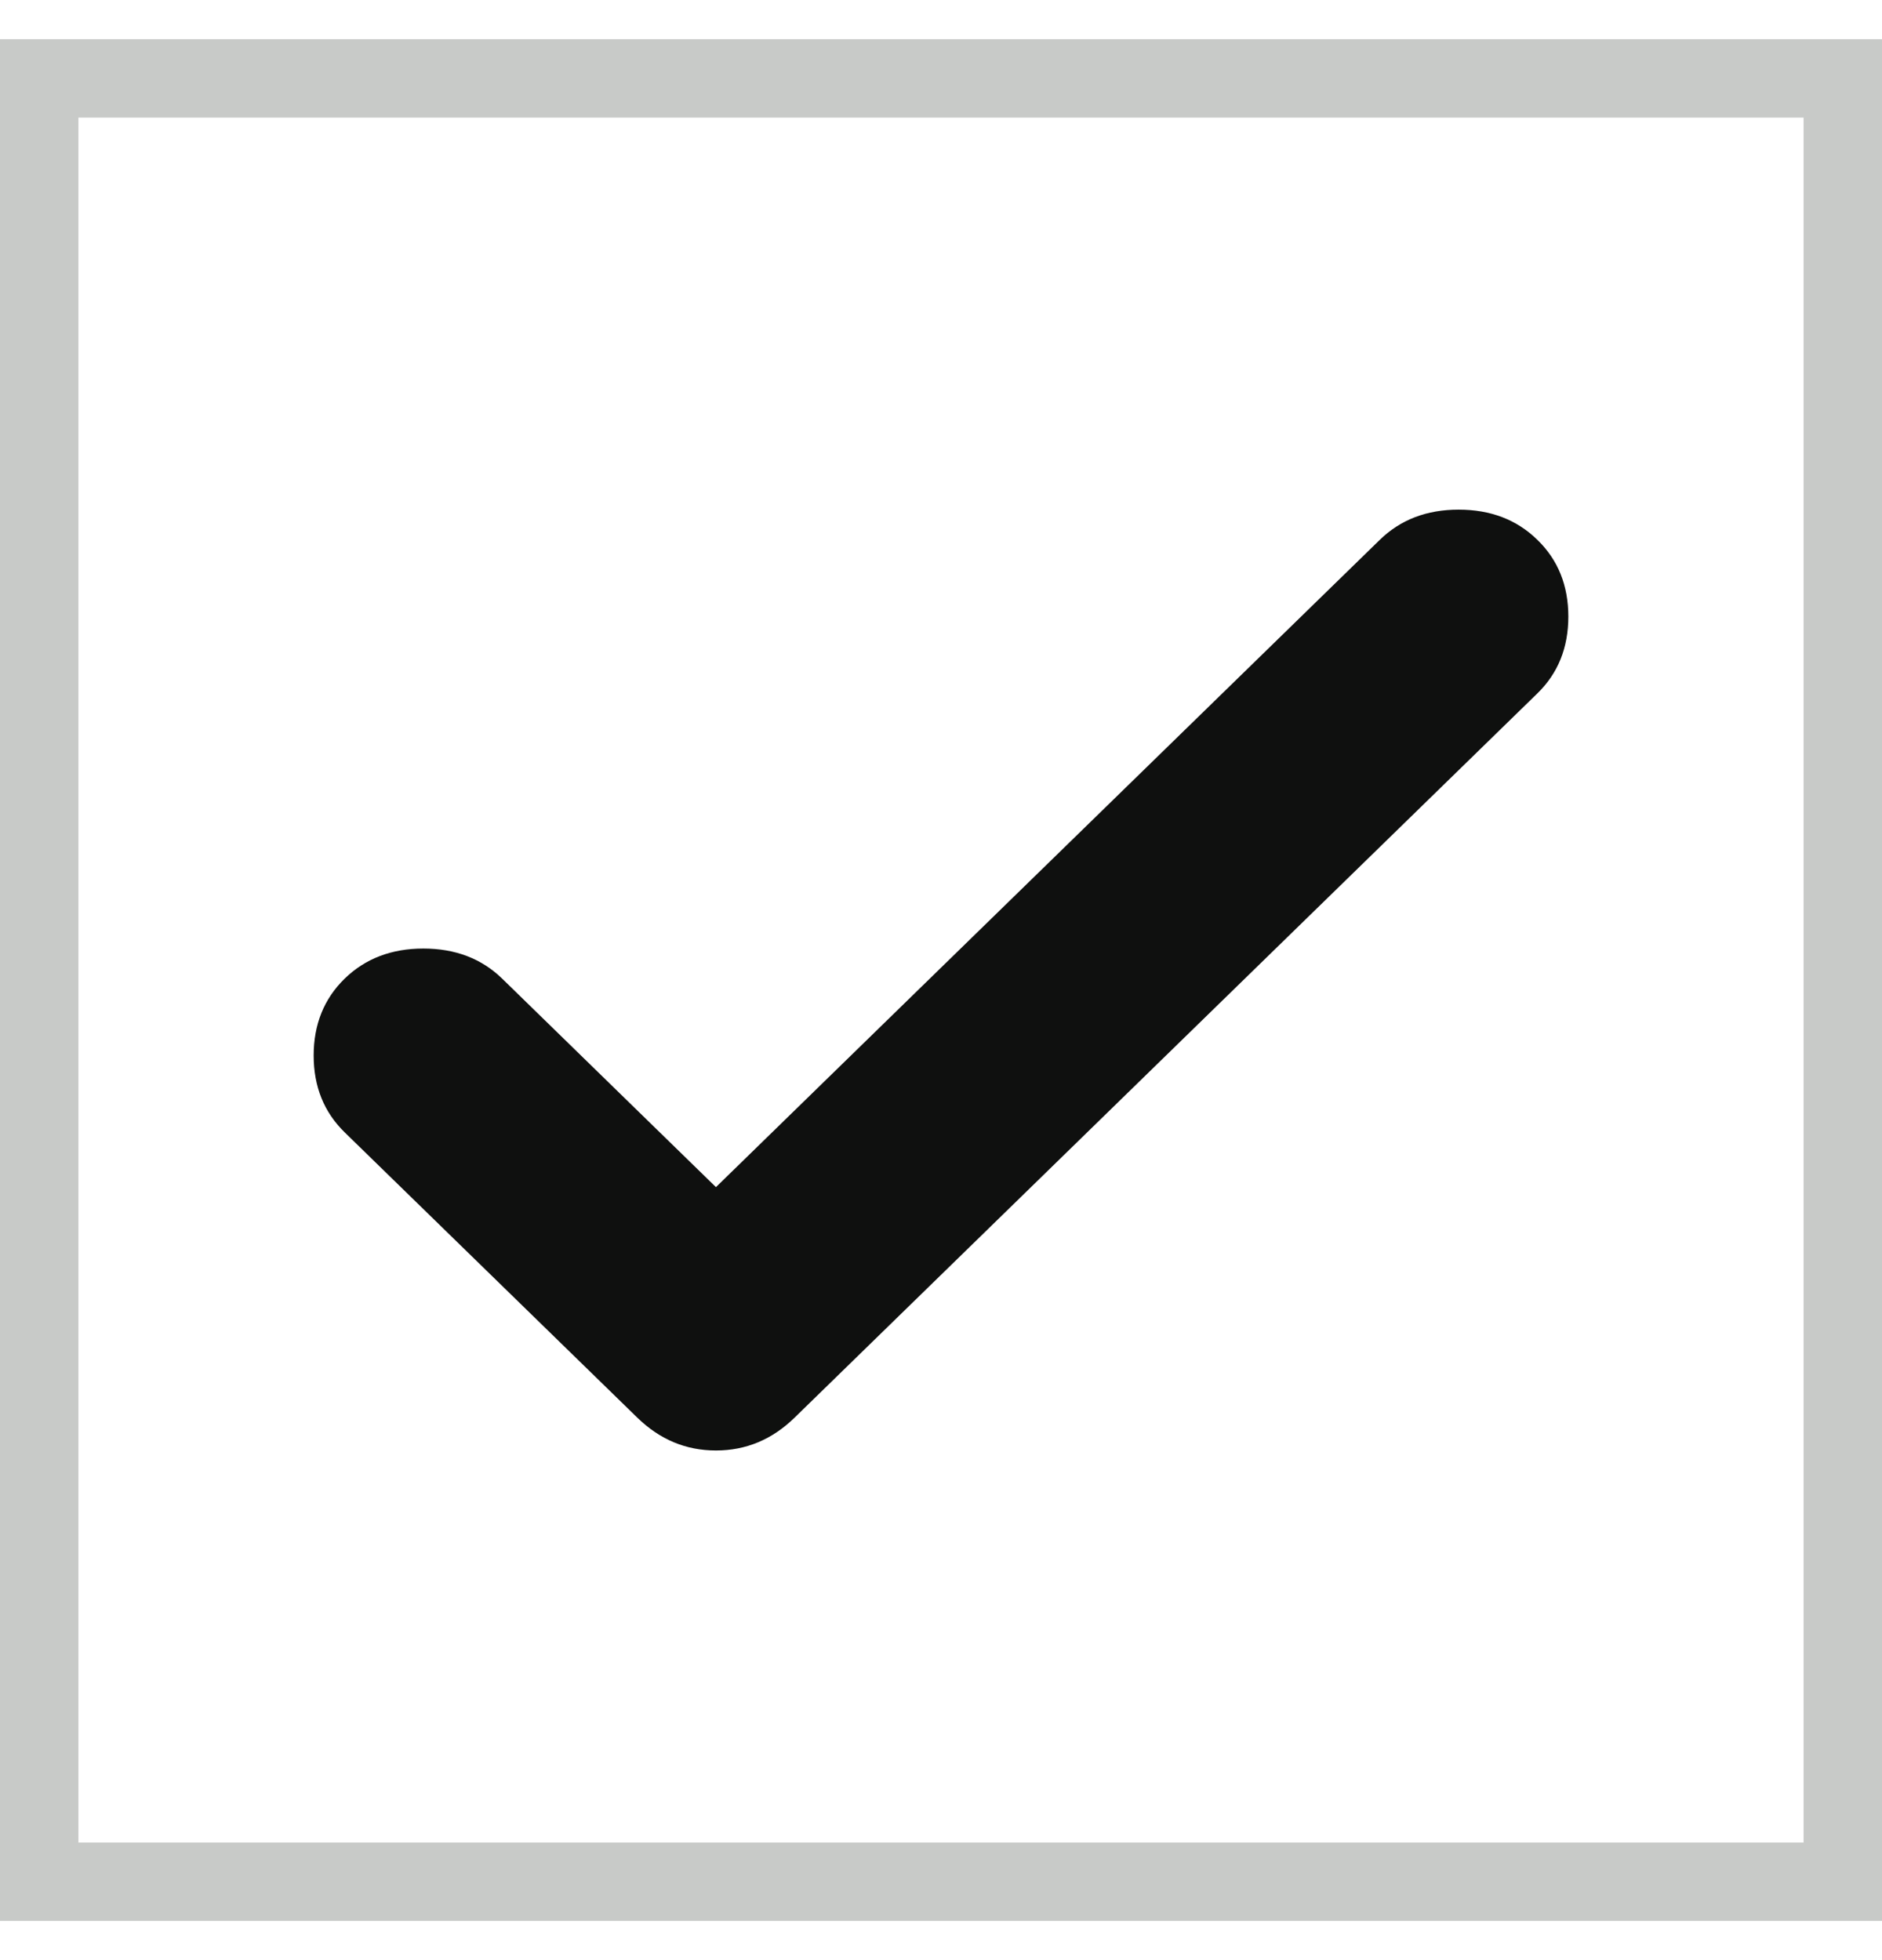 <svg width="24" height="25" viewBox="0 0 24 25" fill="none" xmlns="http://www.w3.org/2000/svg">
<g id="Checkbox">
<rect id="Rectangle 14" x="0.5" y="1" width="23" height="23" stroke="#C8CAC8"/>
<path id="Vector" d="M9.13 15.141L17.596 6.885C17.86 6.628 18.194 6.5 18.601 6.5C19.008 6.5 19.342 6.628 19.605 6.885C19.869 7.141 20 7.468 20 7.864C20 8.261 19.869 8.587 19.605 8.844L10.134 18.08C9.848 18.36 9.513 18.5 9.13 18.5C8.747 18.5 8.413 18.36 8.126 18.08L4.395 14.442C4.132 14.185 4 13.859 4 13.462C4 13.066 4.132 12.739 4.395 12.482C4.658 12.226 4.993 12.098 5.399 12.098C5.806 12.098 6.141 12.226 6.404 12.482L9.13 15.141Z" fill="#0F100F"/>
</g>
</svg>
